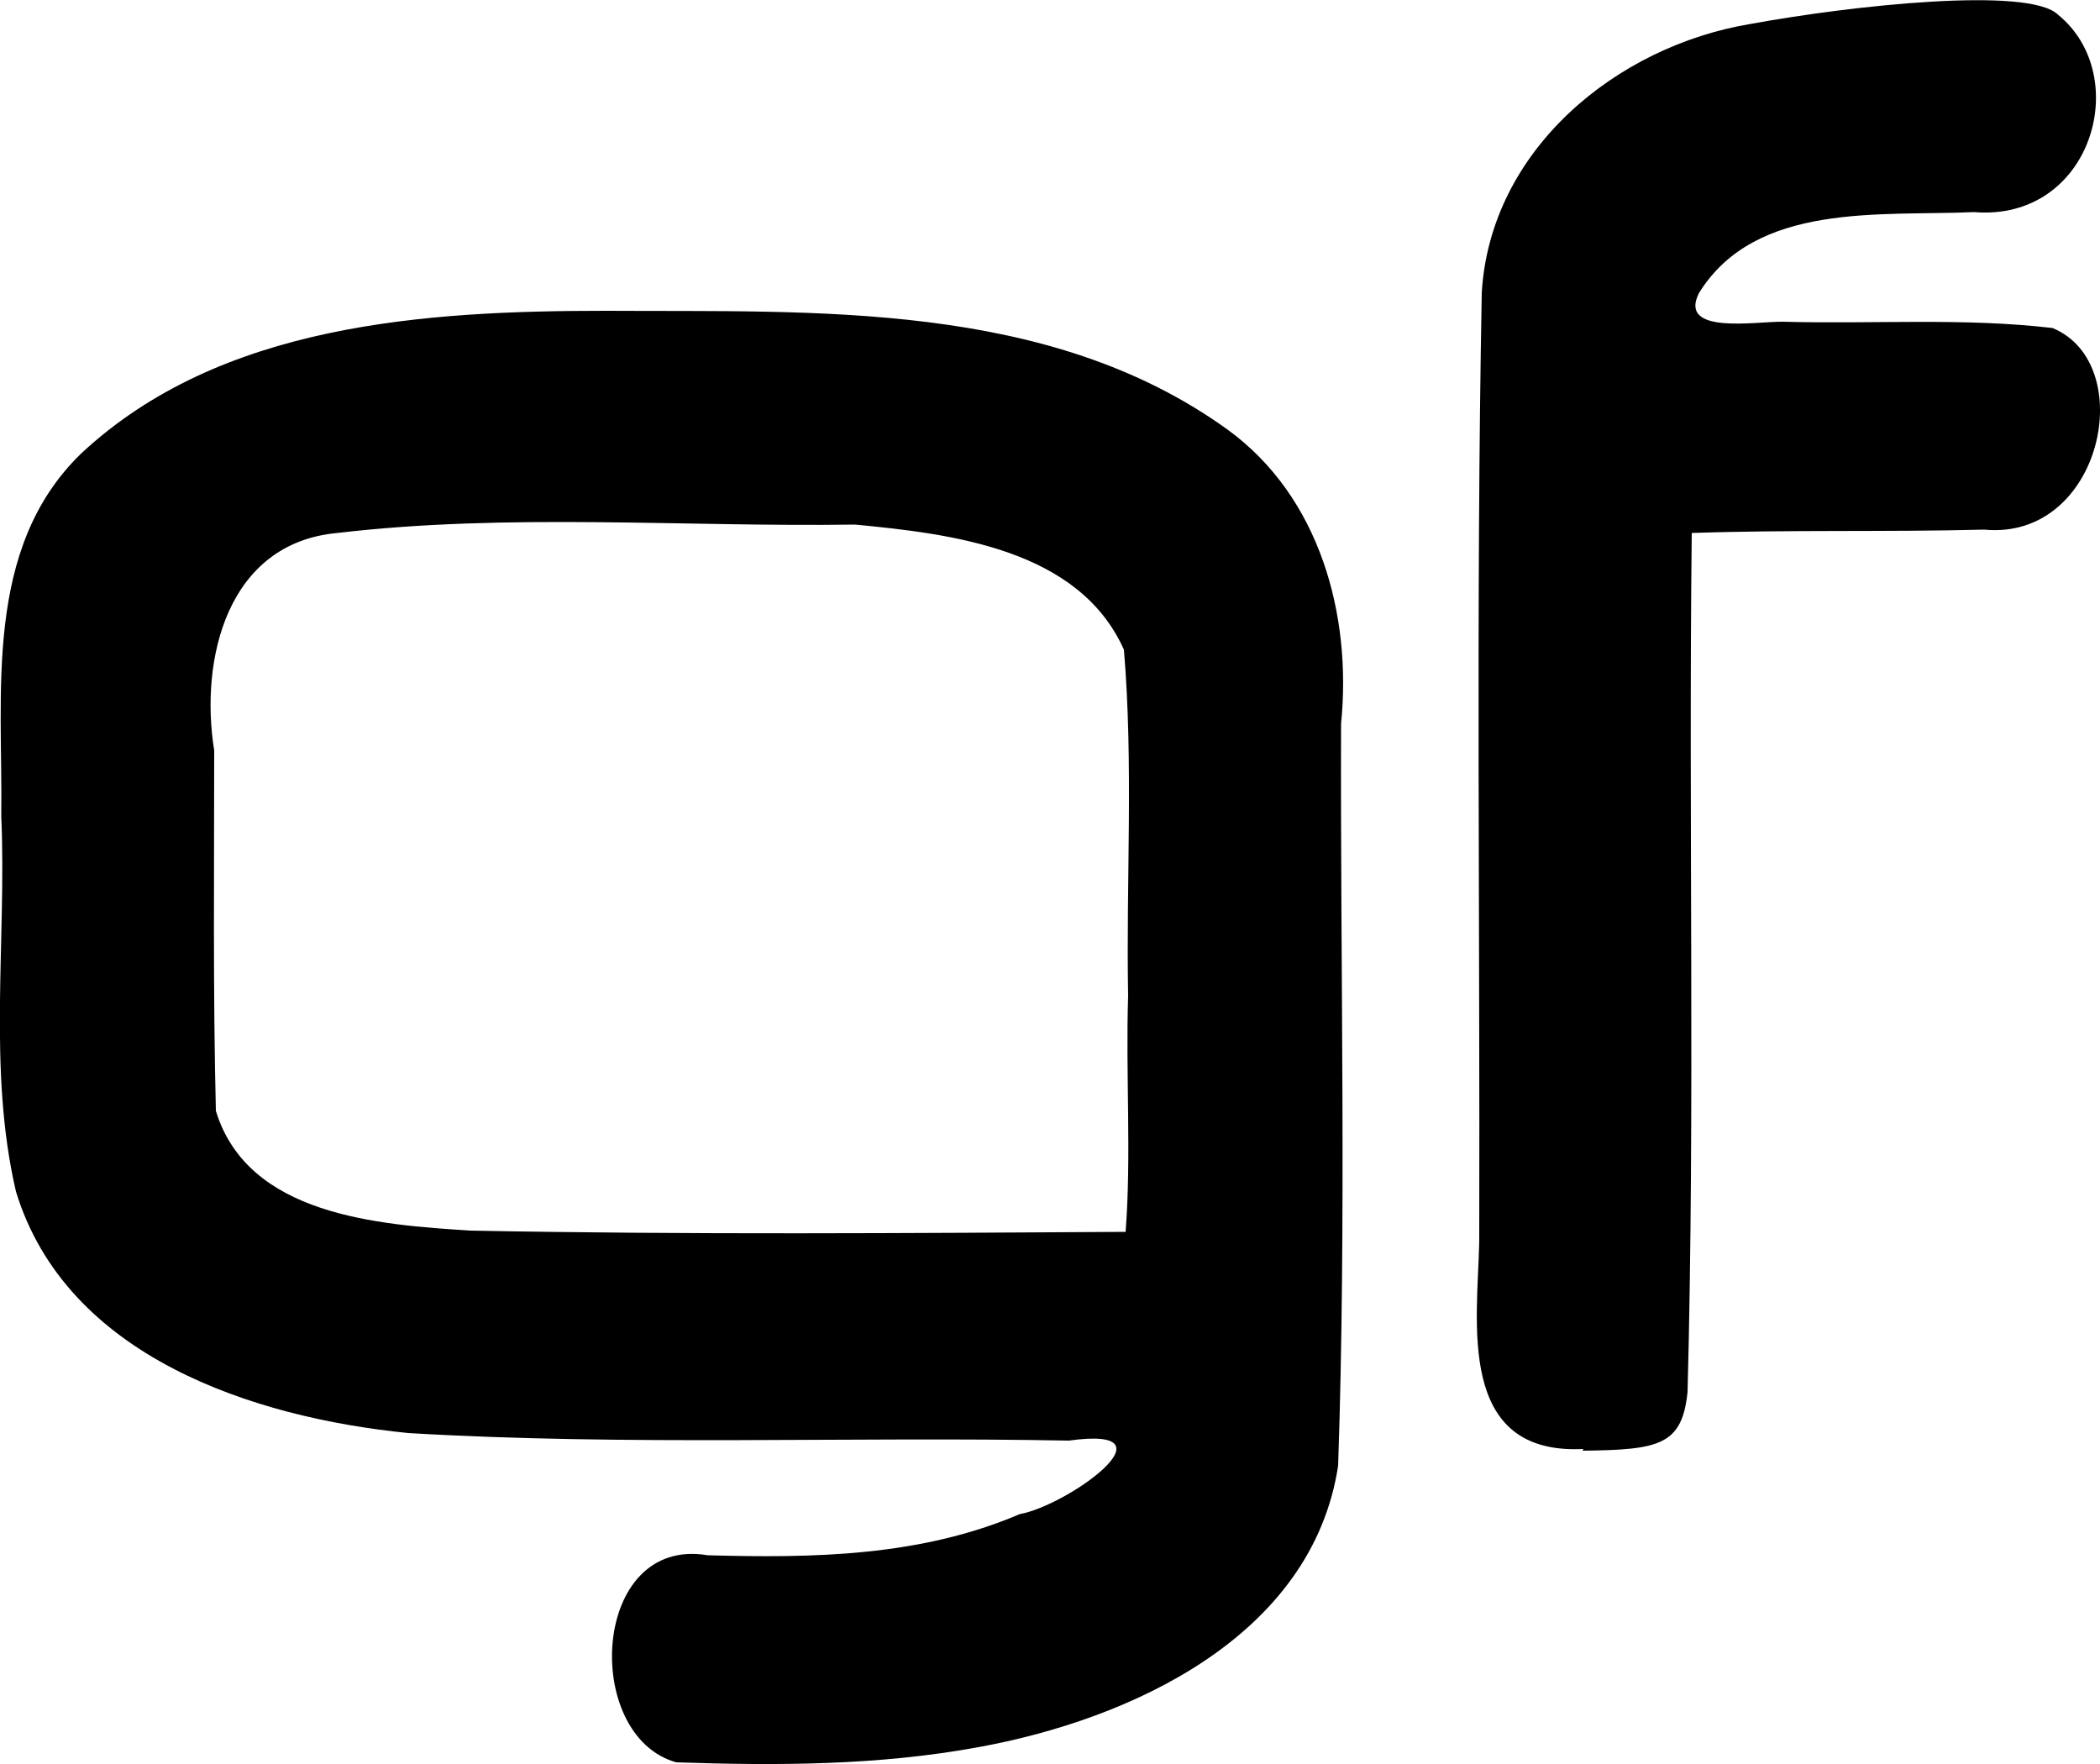<svg xmlns="http://www.w3.org/2000/svg" viewBox="0 0 500 420">
  <path d="M161 419.6c-22.5-6.3-20.3-54 7.5-49.3 25.2.7 50.7.3 74.3-9.8 11.3-2 38.2-21.2 11.7-17.5-52.4-1-105 1.3-157.3-1.8-37-3.7-81.4-18.2-93.4-57.5C-3 254.5 1.6 224 .3 194.3.7 165-4 130.6 19.3 108c33.2-31 82-34 125-34 50 .3 105.3-2.5 148 28.3 22 16 29.6 44.2 27 70-.2 59 1.3 118-.7 176.7-6.2 40.6-49.3 60.4-85.7 67-24 4.4-48 4.4-72 3.6zm107-126.3c1.4-18 0-37.6.6-56.2-.5-27.2 1.3-55-1-82.4-10.7-24-41-27.6-64-29.8-41 .6-82.5-2.8-123.3 2-26.2 2.4-32.8 30-29.3 51.8 0 28.6-.3 57.2.4 85.8C59 289.4 90 291.6 112 293c52 1 104 .6 156 .3zM377 345c-30.4 1.5-25.2-30.3-24.8-49.3.2-75.4-.8-150.8.6-226 2-34 32-58.7 64-64 24-4.4 66.3-9 73.2-2.2 18 14.6 8 49.3-20 47-22.3 1-52-2.5-65.5 19.3-5 10 13.7 6.7 20 6.8 21.3.6 43-1 64.2 1.5 20.6 8.5 11.8 50.7-16.3 48-23.2.6-46.4 0-69.6.8-.8 68 .8 136.4-1 204.5-1.3 12.7-6.7 13.8-25 14z" />
</svg>
